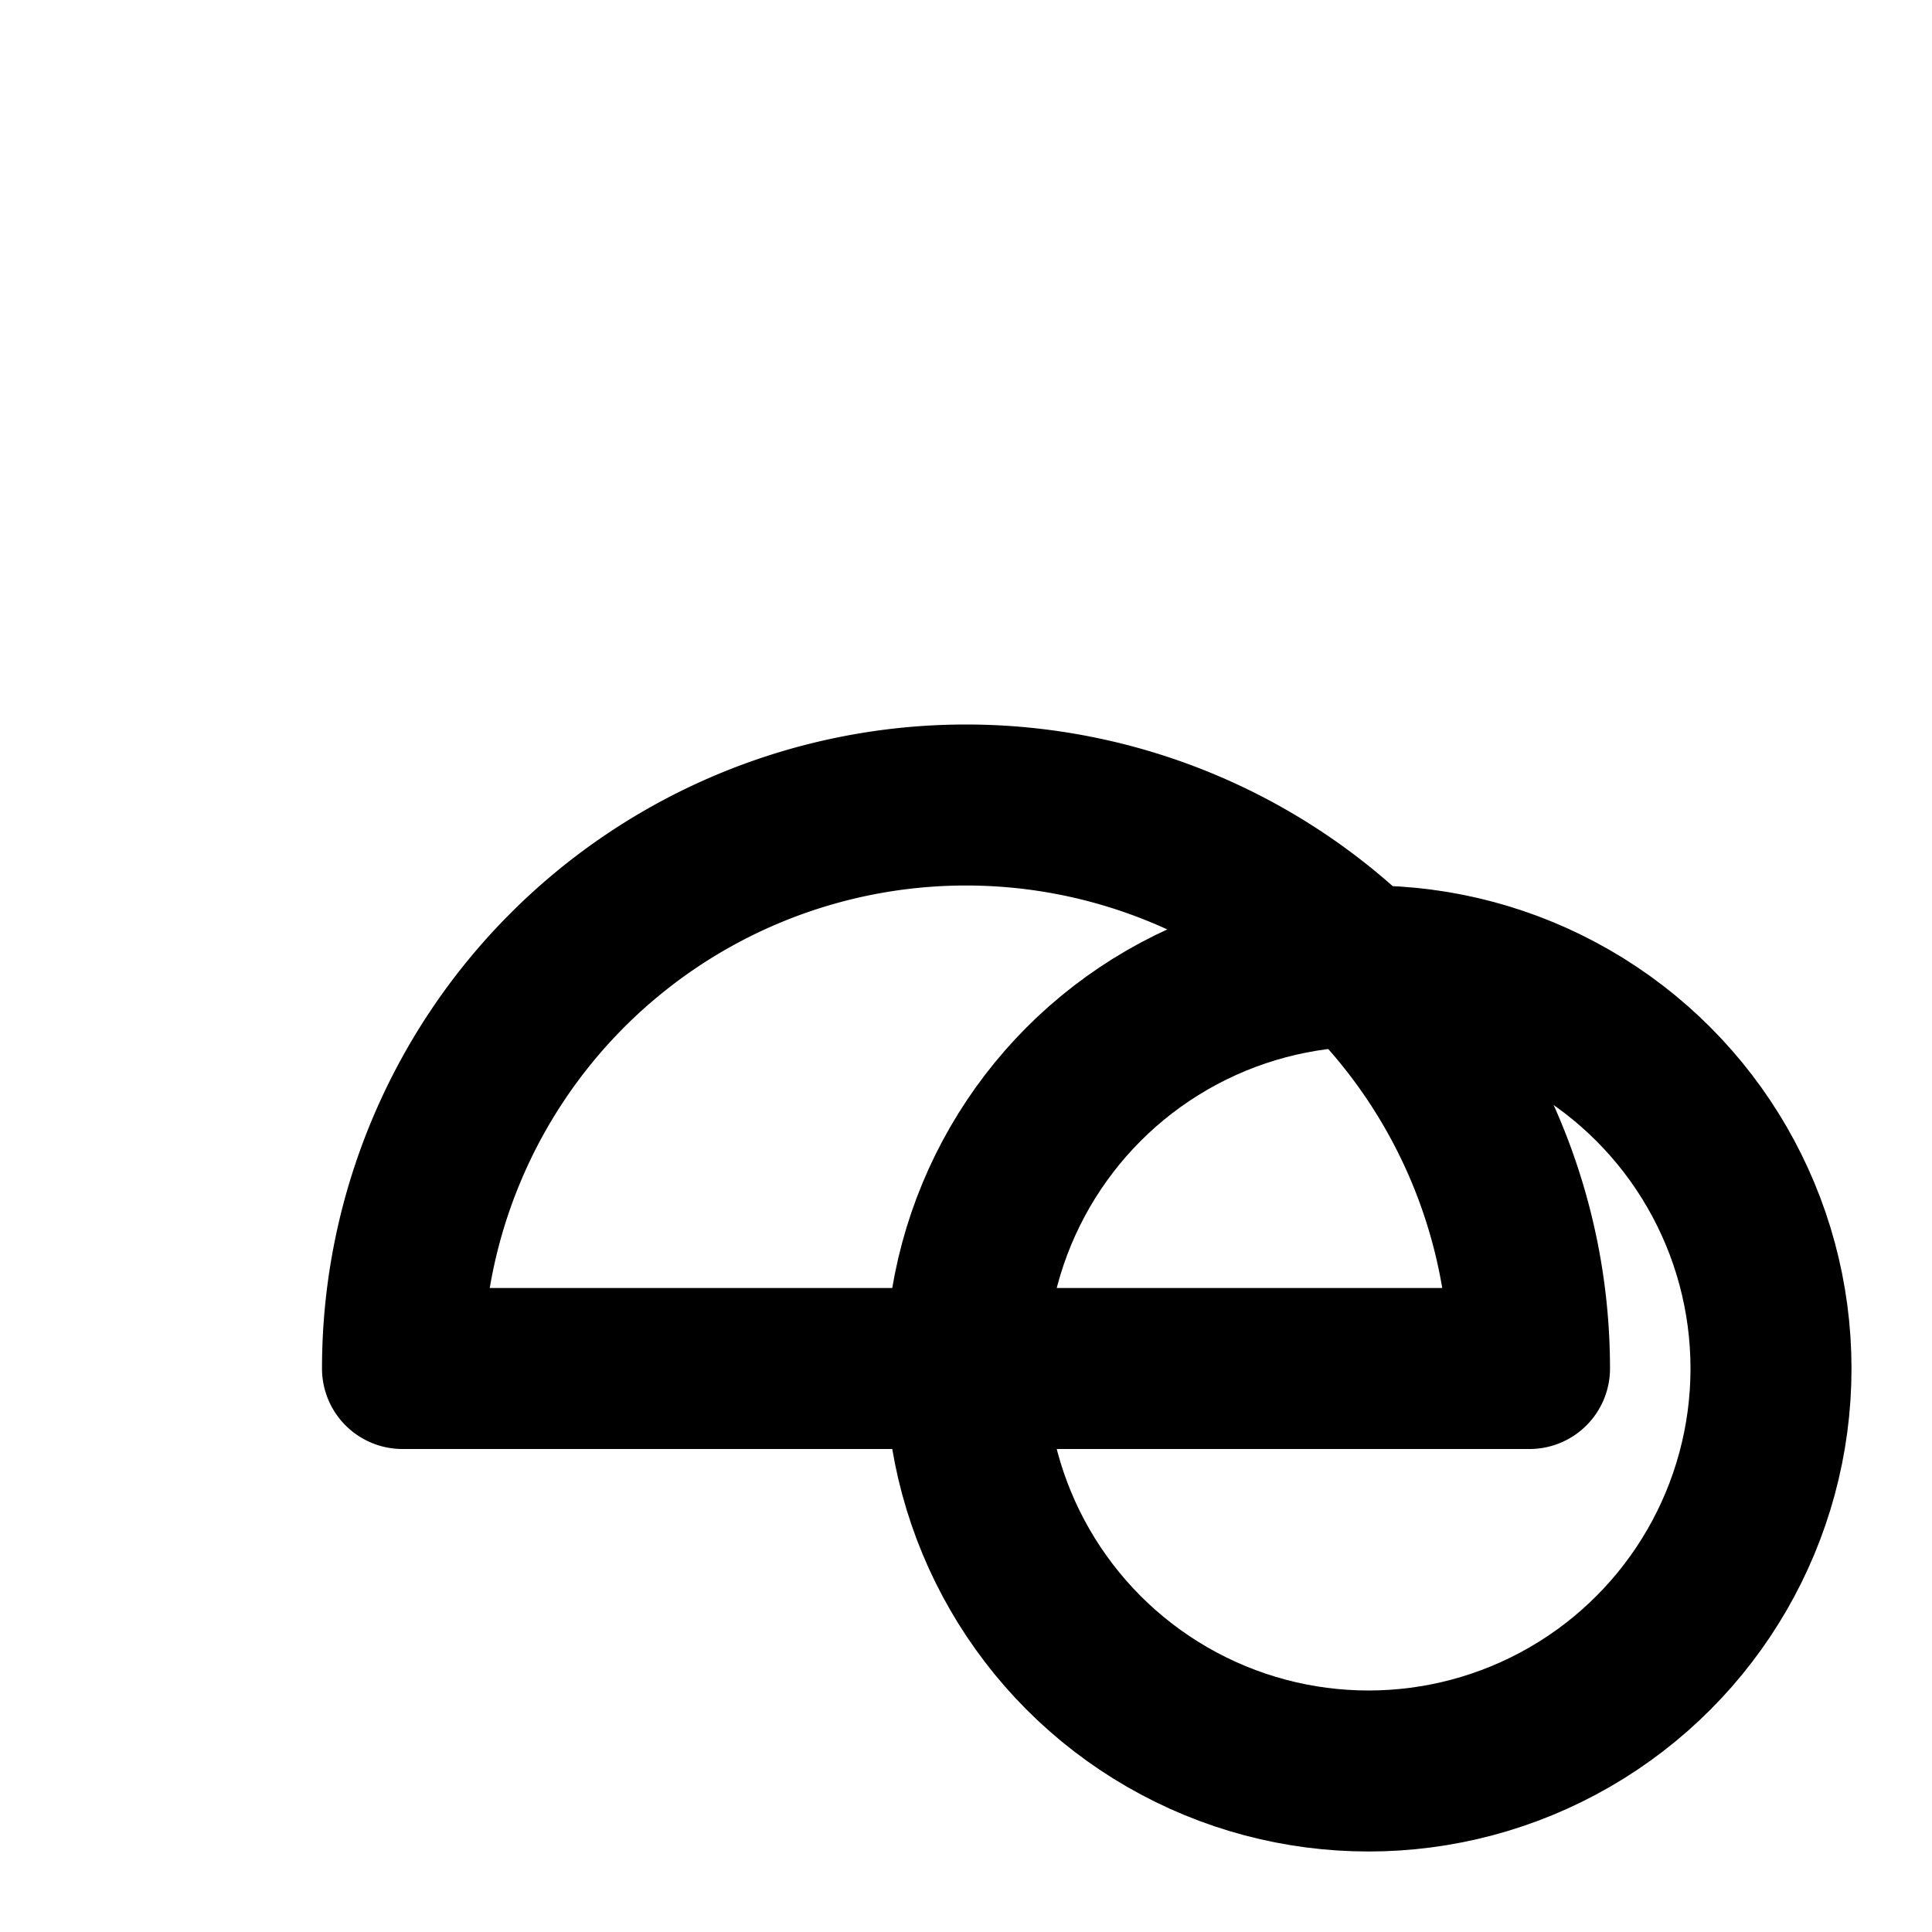 <svg width="24" height="24" viewBox="0 0 24 24" fill="none"
     stroke="currentColor" stroke-width="2" stroke-linecap="round" stroke-linejoin="round">
  <circle cx="17" cy="17" r="5"/>
  <path d="M5 17a7 7 0 0 1 14 0H5z"/>
</svg>

